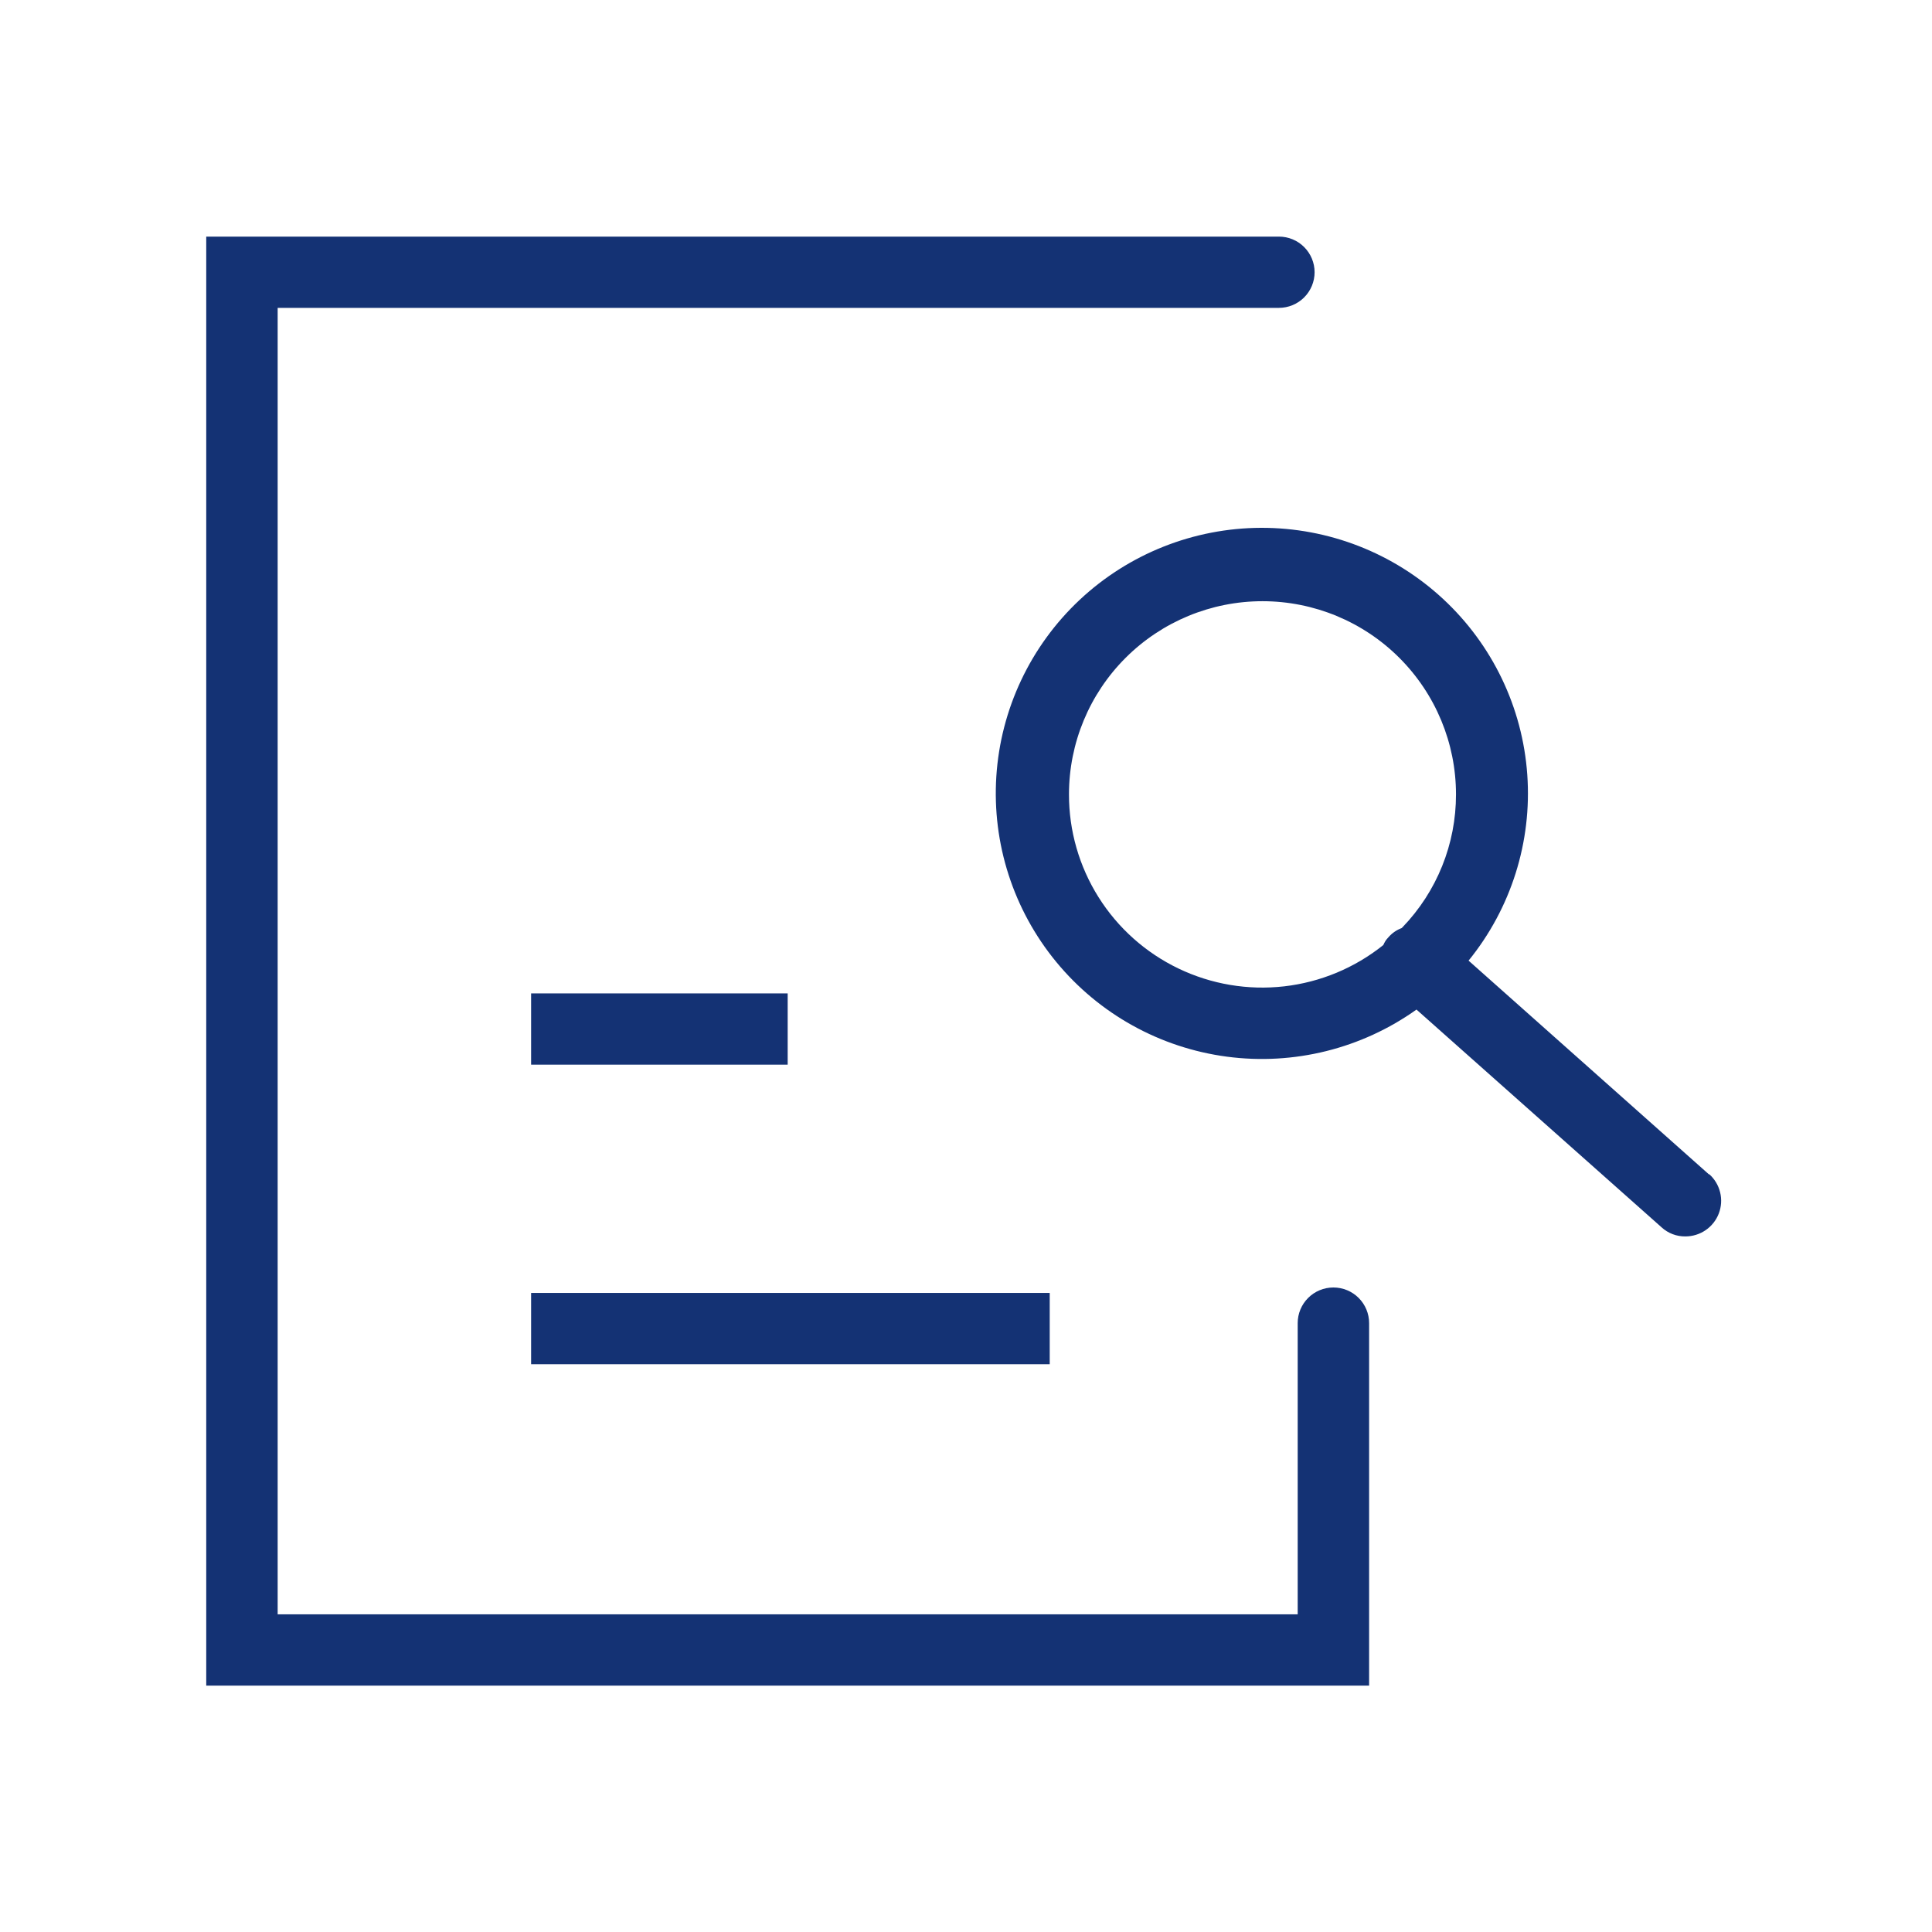 <svg width="60" height="60" viewBox="0 0 60 60" fill="none" xmlns="http://www.w3.org/2000/svg">
<path d="M42.519 41.09V52.348H6.405V7.348H39.718C40.011 7.348 40.294 7.464 40.501 7.672C40.709 7.879 40.826 8.161 40.826 8.454C40.826 8.748 40.709 9.029 40.501 9.237C40.294 9.444 40.011 9.561 39.718 9.561H8.623V50.135H40.301V41.09C40.301 40.797 40.418 40.515 40.626 40.308C40.834 40.1 41.116 39.984 41.41 39.984C41.704 39.984 41.986 40.1 42.194 40.308C42.402 40.515 42.519 40.797 42.519 41.09Z" fill="#143274"/>
<path d="M24.462 30.851H16.494V33.064H24.462V30.851Z" fill="#143274"/>
<path d="M32.6 40.153H16.494V42.367H32.6V40.153Z" fill="#143274"/>
<path d="M43.553 28.815C43.367 29.012 43.167 29.197 42.955 29.368C42.989 29.271 43.045 29.183 43.117 29.11C43.234 28.974 43.384 28.872 43.553 28.815Z" fill="#143274"/>
<path d="M53.073 36.472L45.608 29.833C46.928 28.208 47.579 26.144 47.431 24.058C47.284 21.972 46.348 20.02 44.812 18.597C43.277 17.174 41.258 16.386 39.163 16.392C37.068 16.399 35.053 17.2 33.527 18.632C32.001 20.065 31.077 22.023 30.942 24.11C30.808 26.197 31.472 28.257 32.802 29.873C34.131 31.489 36.026 32.541 38.103 32.816C40.18 33.091 42.284 32.568 43.99 31.353L51.603 38.117C51.804 38.301 52.069 38.402 52.342 38.398C52.567 38.398 52.786 38.33 52.971 38.203C53.157 38.076 53.299 37.895 53.379 37.686C53.459 37.476 53.474 37.247 53.42 37.029C53.367 36.811 53.249 36.614 53.081 36.465L53.073 36.472ZM33.198 24.669C33.198 23.078 33.831 21.553 34.958 20.428C36.085 19.303 37.614 18.671 39.208 18.671C40.801 18.671 42.33 19.303 43.456 20.428C44.583 21.553 45.217 23.078 45.217 24.669C45.22 26.209 44.624 27.69 43.553 28.8C43.367 28.998 43.167 29.183 42.955 29.353C42.072 30.06 41.006 30.503 39.881 30.632C38.757 30.76 37.618 30.568 36.598 30.078C35.578 29.588 34.718 28.821 34.116 27.863C33.514 26.906 33.196 25.799 33.198 24.669Z" fill="#143274"/>
</svg>
